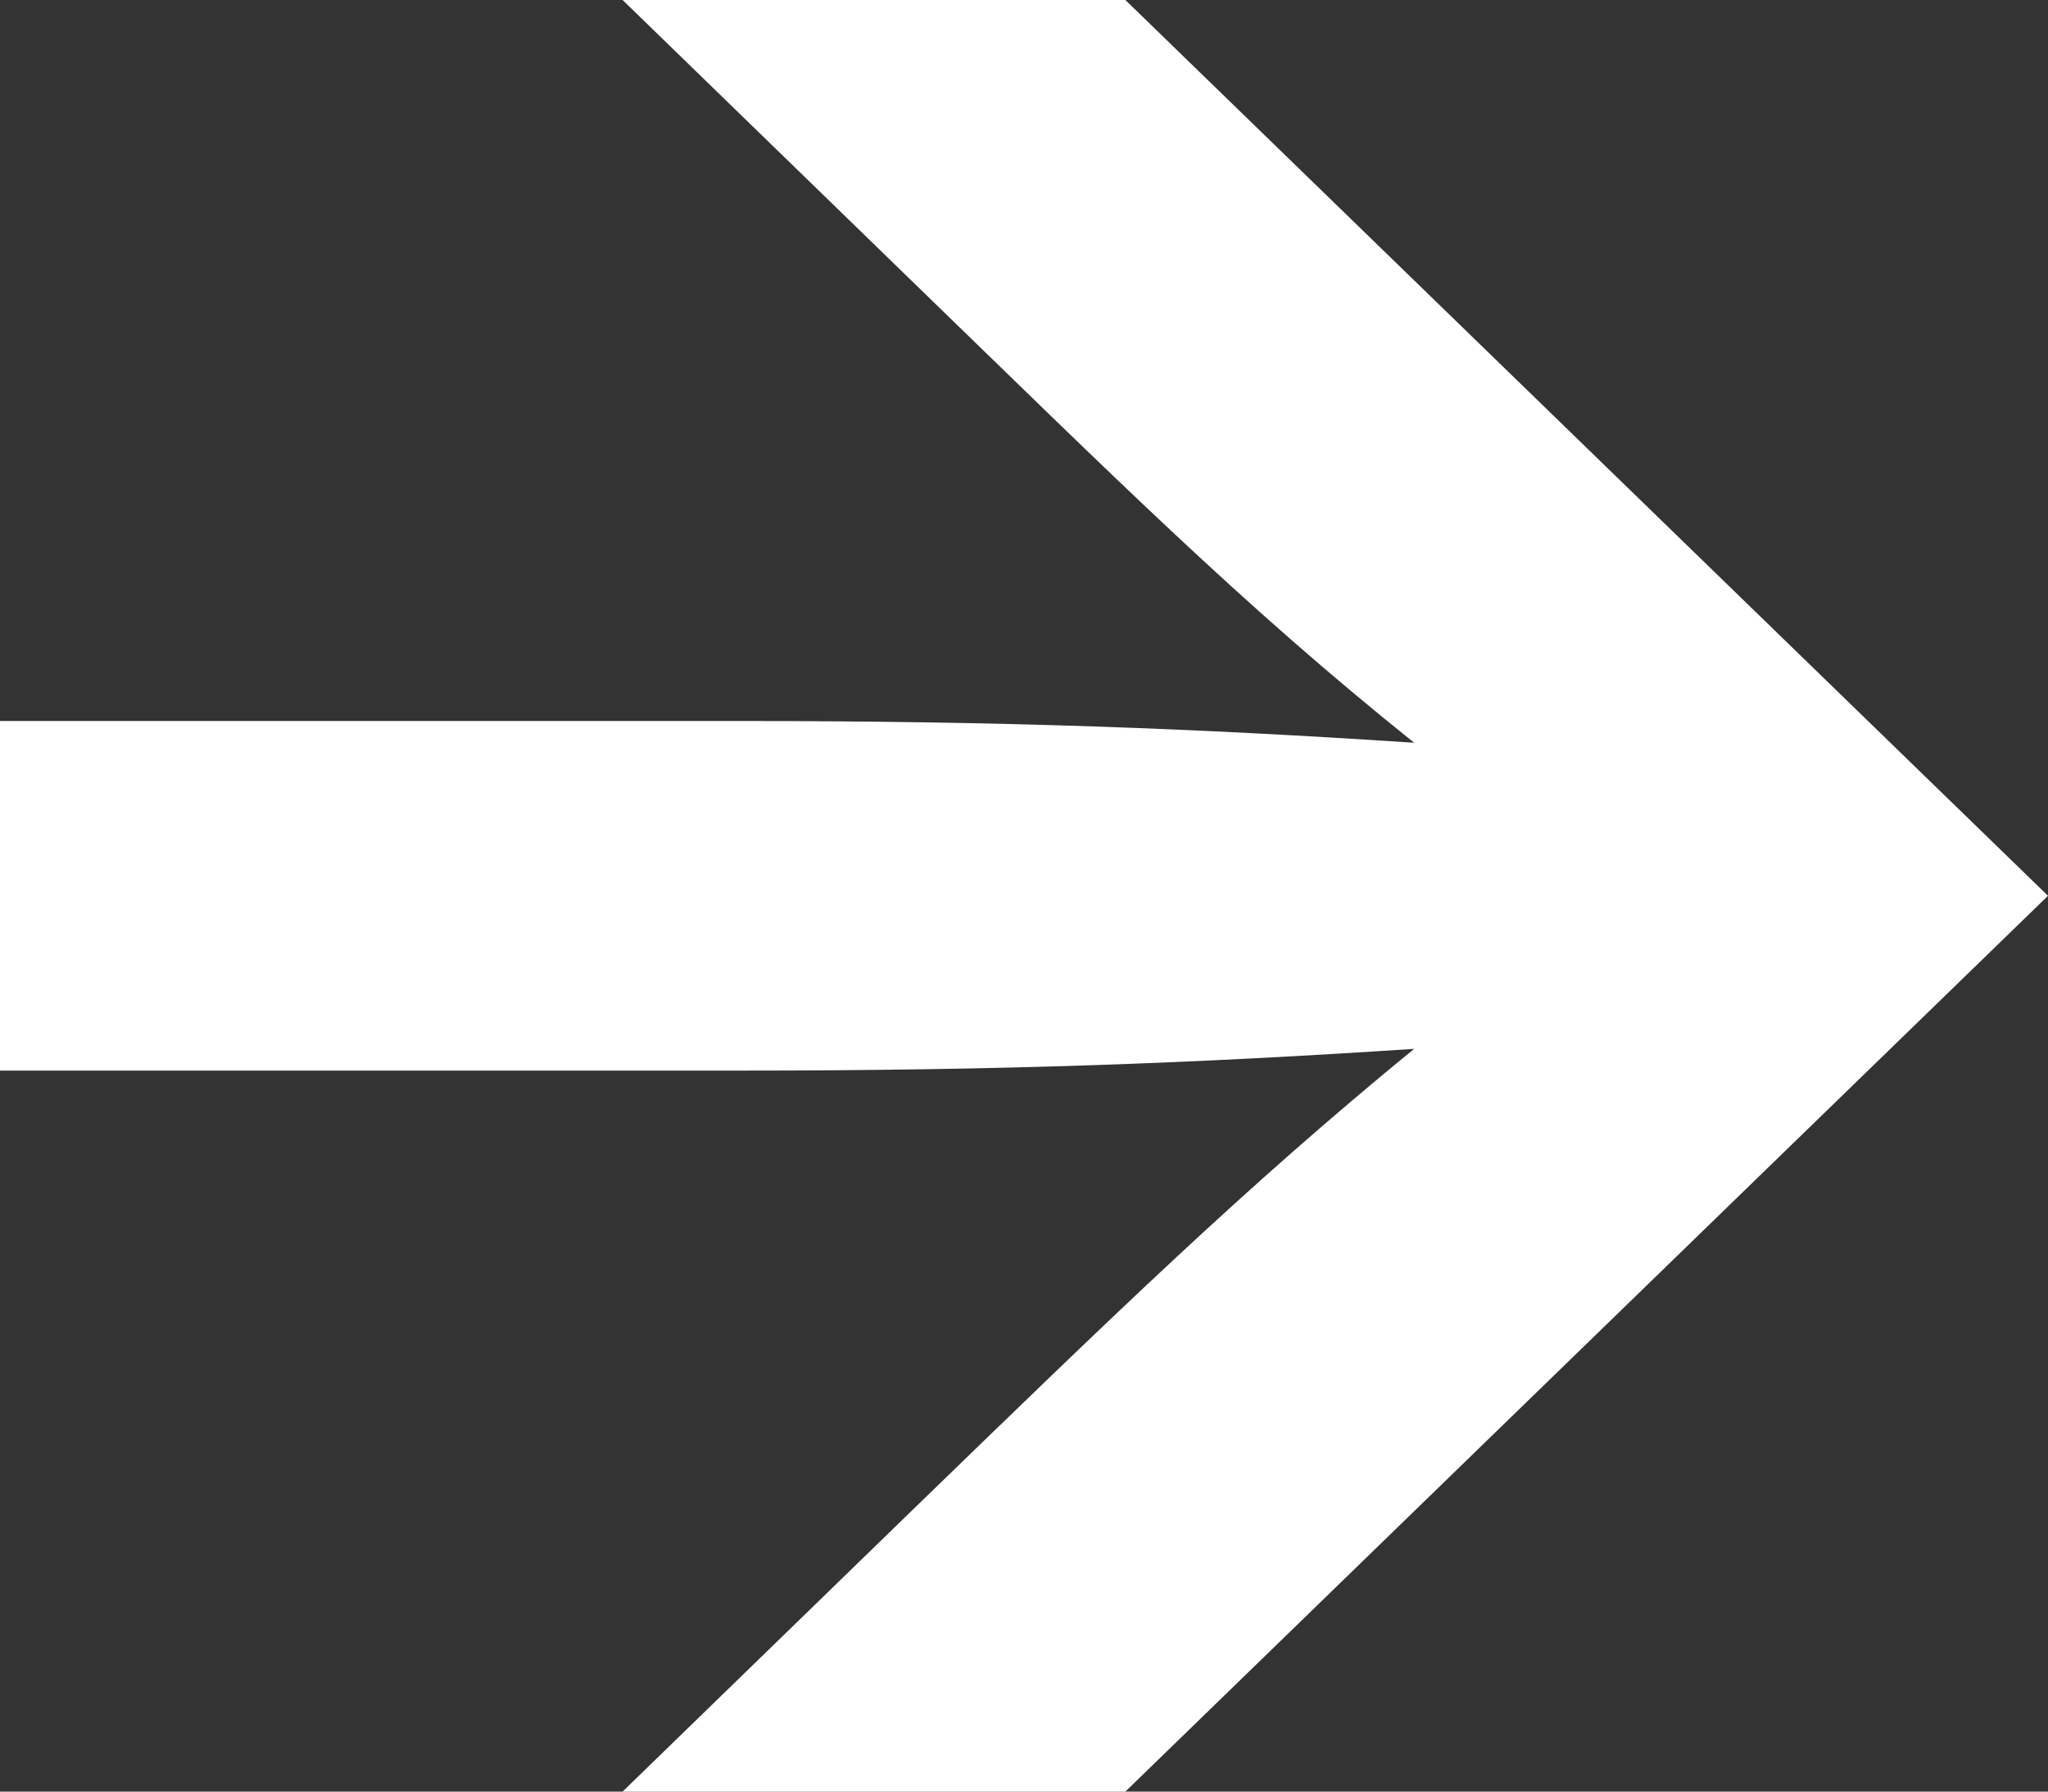 <svg width="8" height="7" viewBox="0 0 8 7" fill="none" xmlns="http://www.w3.org/2000/svg">
<rect x="0" y="0" width="8" height="7" fill="#333333" stroke="none"/>
<g clip-path="url(#clip0_569_6506)">
<path d="M2.886 2.817C3.927 2.817 4.674 2.846 5.524 2.902C4.85 2.362 4.352 1.864 3.56 1.096L2.432 0H4.396L8 3.5L4.396 7H2.432L3.56 5.904C4.352 5.136 4.864 4.638 5.524 4.098C4.674 4.154 3.927 4.183 2.886 4.183H0V2.817H2.886Z" fill="white"/>
</g>
<defs>
<clipPath id="clip0_569_6506">
<rect width="8" height="7" fill="white"/>
</clipPath>
</defs>
</svg>
